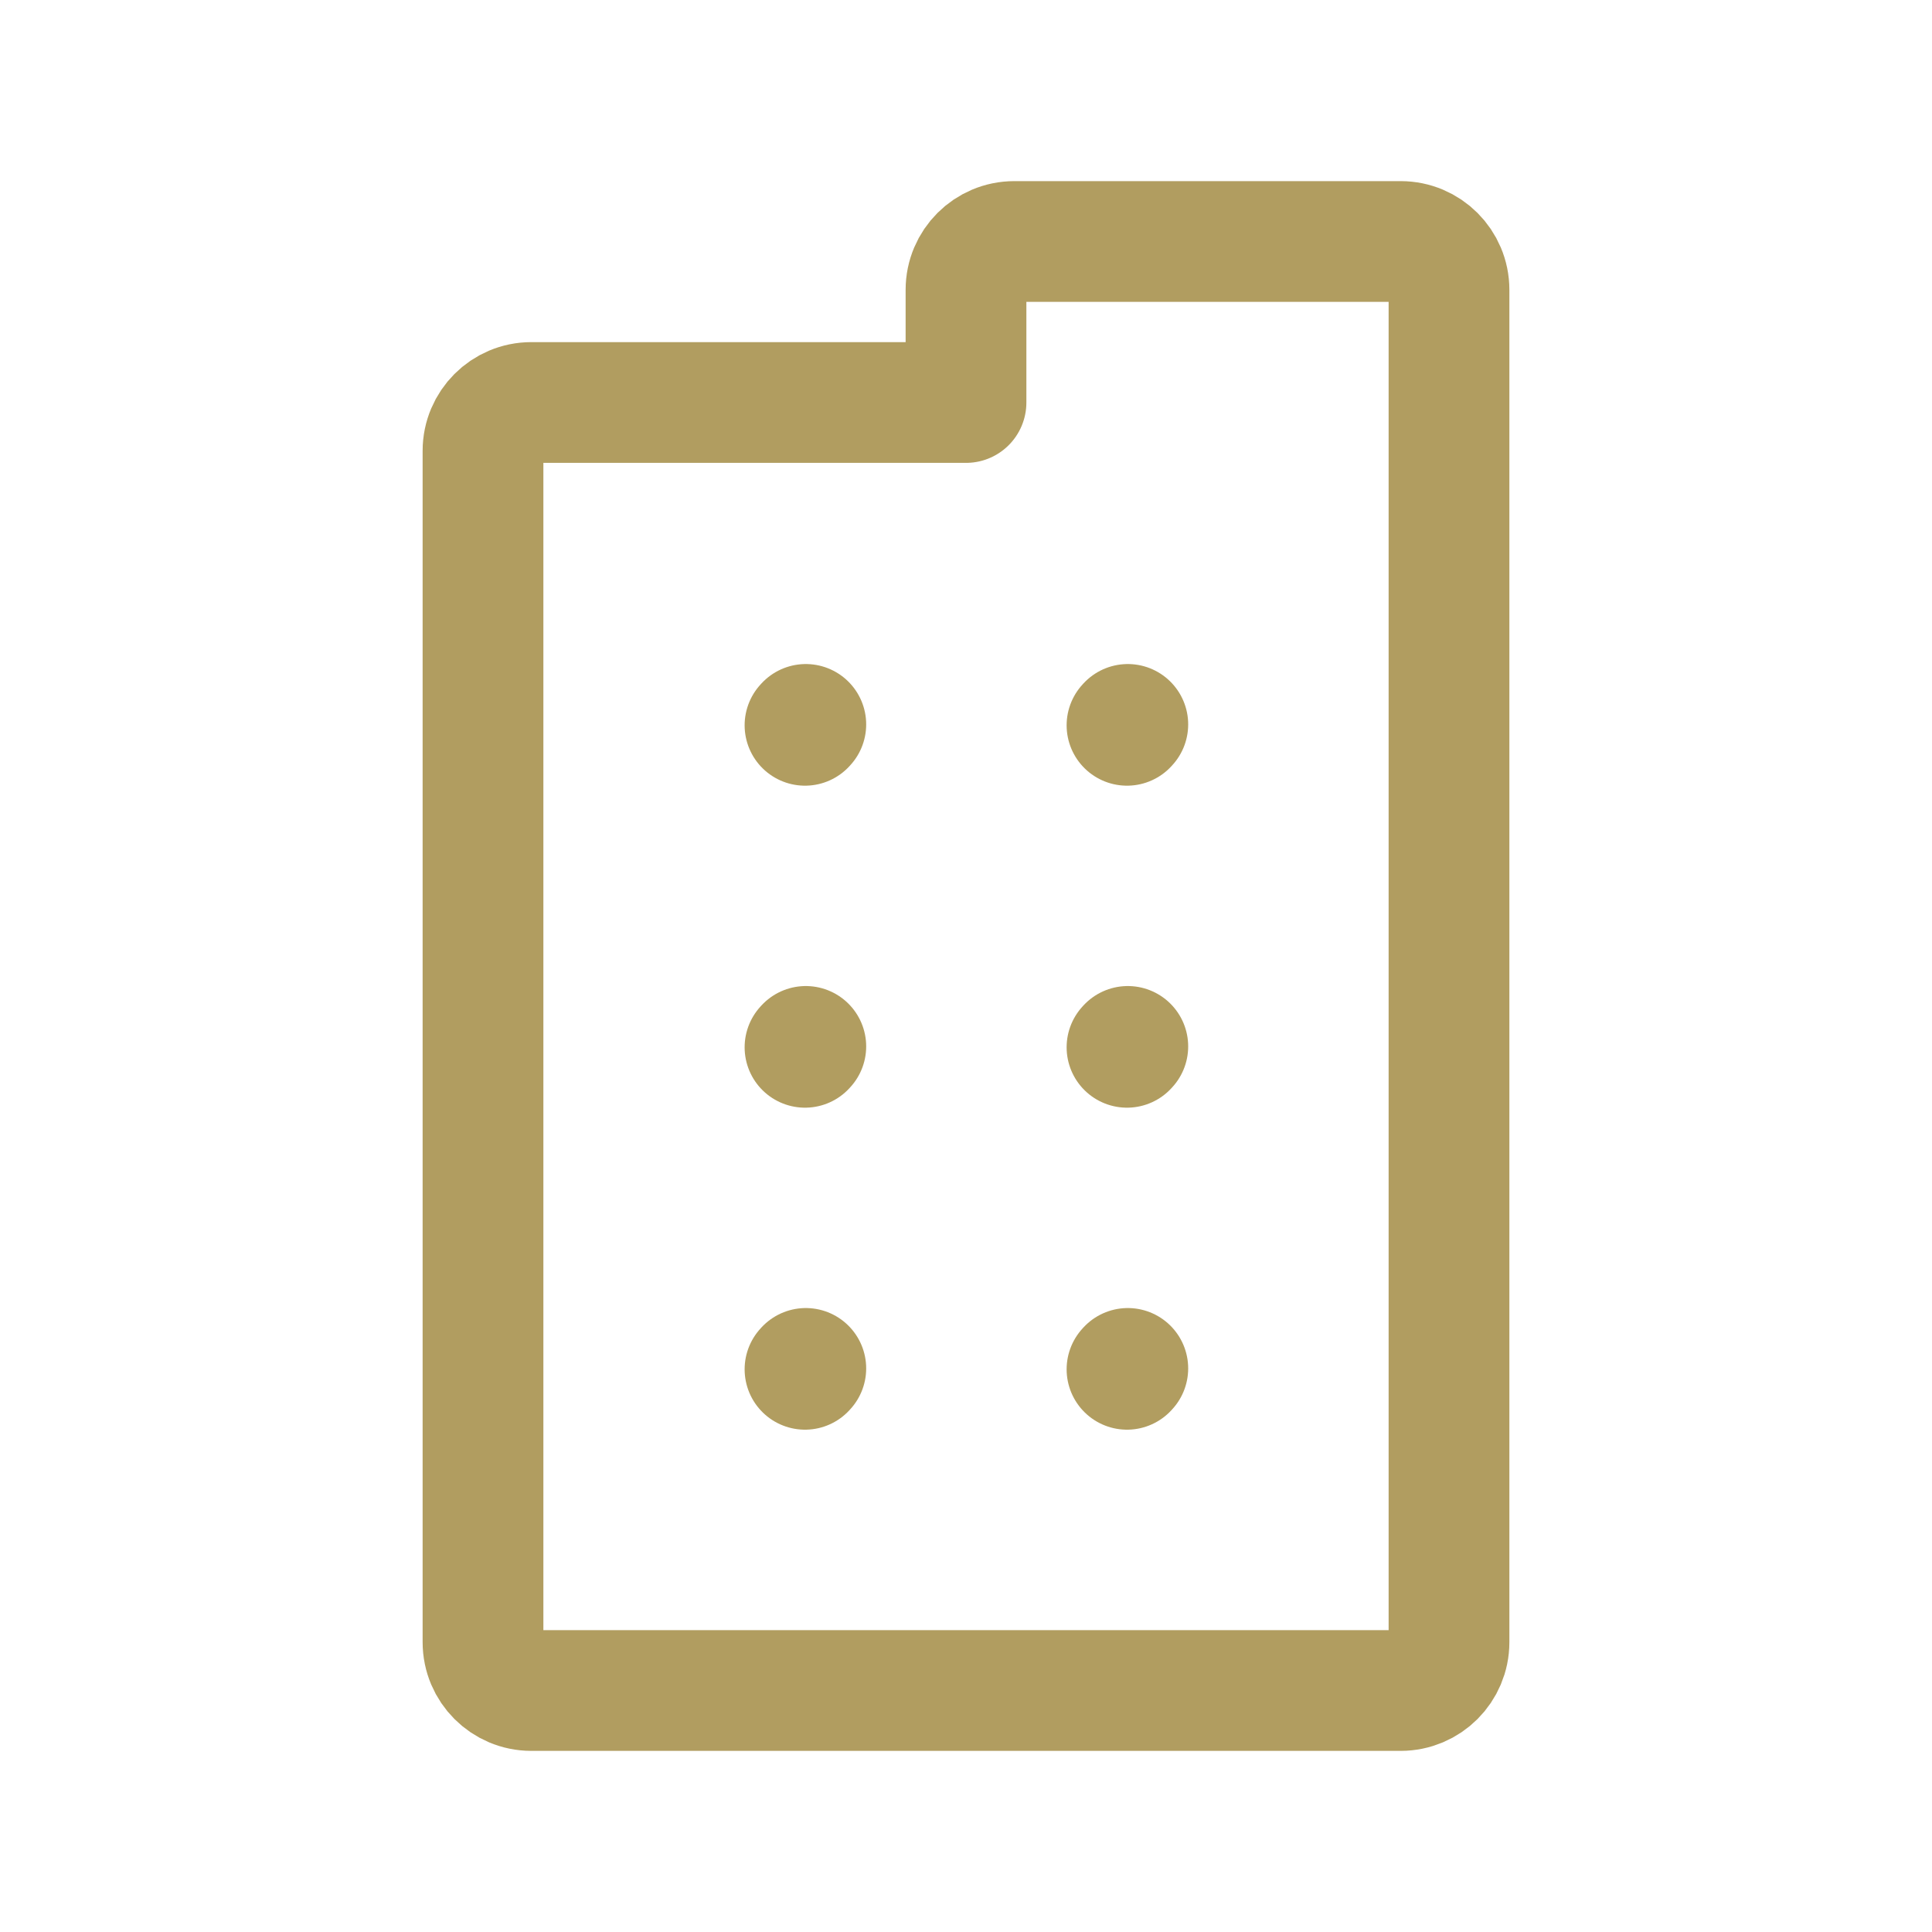 <svg width="24" height="24" viewBox="0 0 24 24" fill="none" xmlns="http://www.w3.org/2000/svg">
<path d="M10 9.01L10.01 8.999" stroke="#B19D60" stroke-width="1.5" stroke-linecap="round" stroke-linejoin="round"/>
<path d="M14 9.01L14.01 8.999" stroke="#B19D60" stroke-width="1.5" stroke-linecap="round" stroke-linejoin="round"/>
<path d="M10 13.01L10.01 12.999" stroke="#B19D60" stroke-width="1.5" stroke-linecap="round" stroke-linejoin="round"/>
<path d="M14 13.01L14.01 12.999" stroke="#B19D60" stroke-width="1.5" stroke-linecap="round" stroke-linejoin="round"/>
<path d="M10 17.01L10.01 16.999" stroke="#B19D60" stroke-width="1.5" stroke-linecap="round" stroke-linejoin="round"/>
<path d="M14 17.01L14.01 16.999" stroke="#B19D60" stroke-width="1.5" stroke-linecap="round" stroke-linejoin="round"/>
<path d="M6 20.4V5.6C6 5.269 6.269 5 6.6 5H12V3.6C12 3.269 12.269 3 12.6 3H17.4C17.731 3 18 3.269 18 3.6V20.4C18 20.731 17.731 21 17.4 21H6.6C6.269 21 6 20.731 6 20.4Z" stroke="#B19D60" stroke-width="1.5" stroke-linecap="round" stroke-linejoin="round"/>
</svg>
